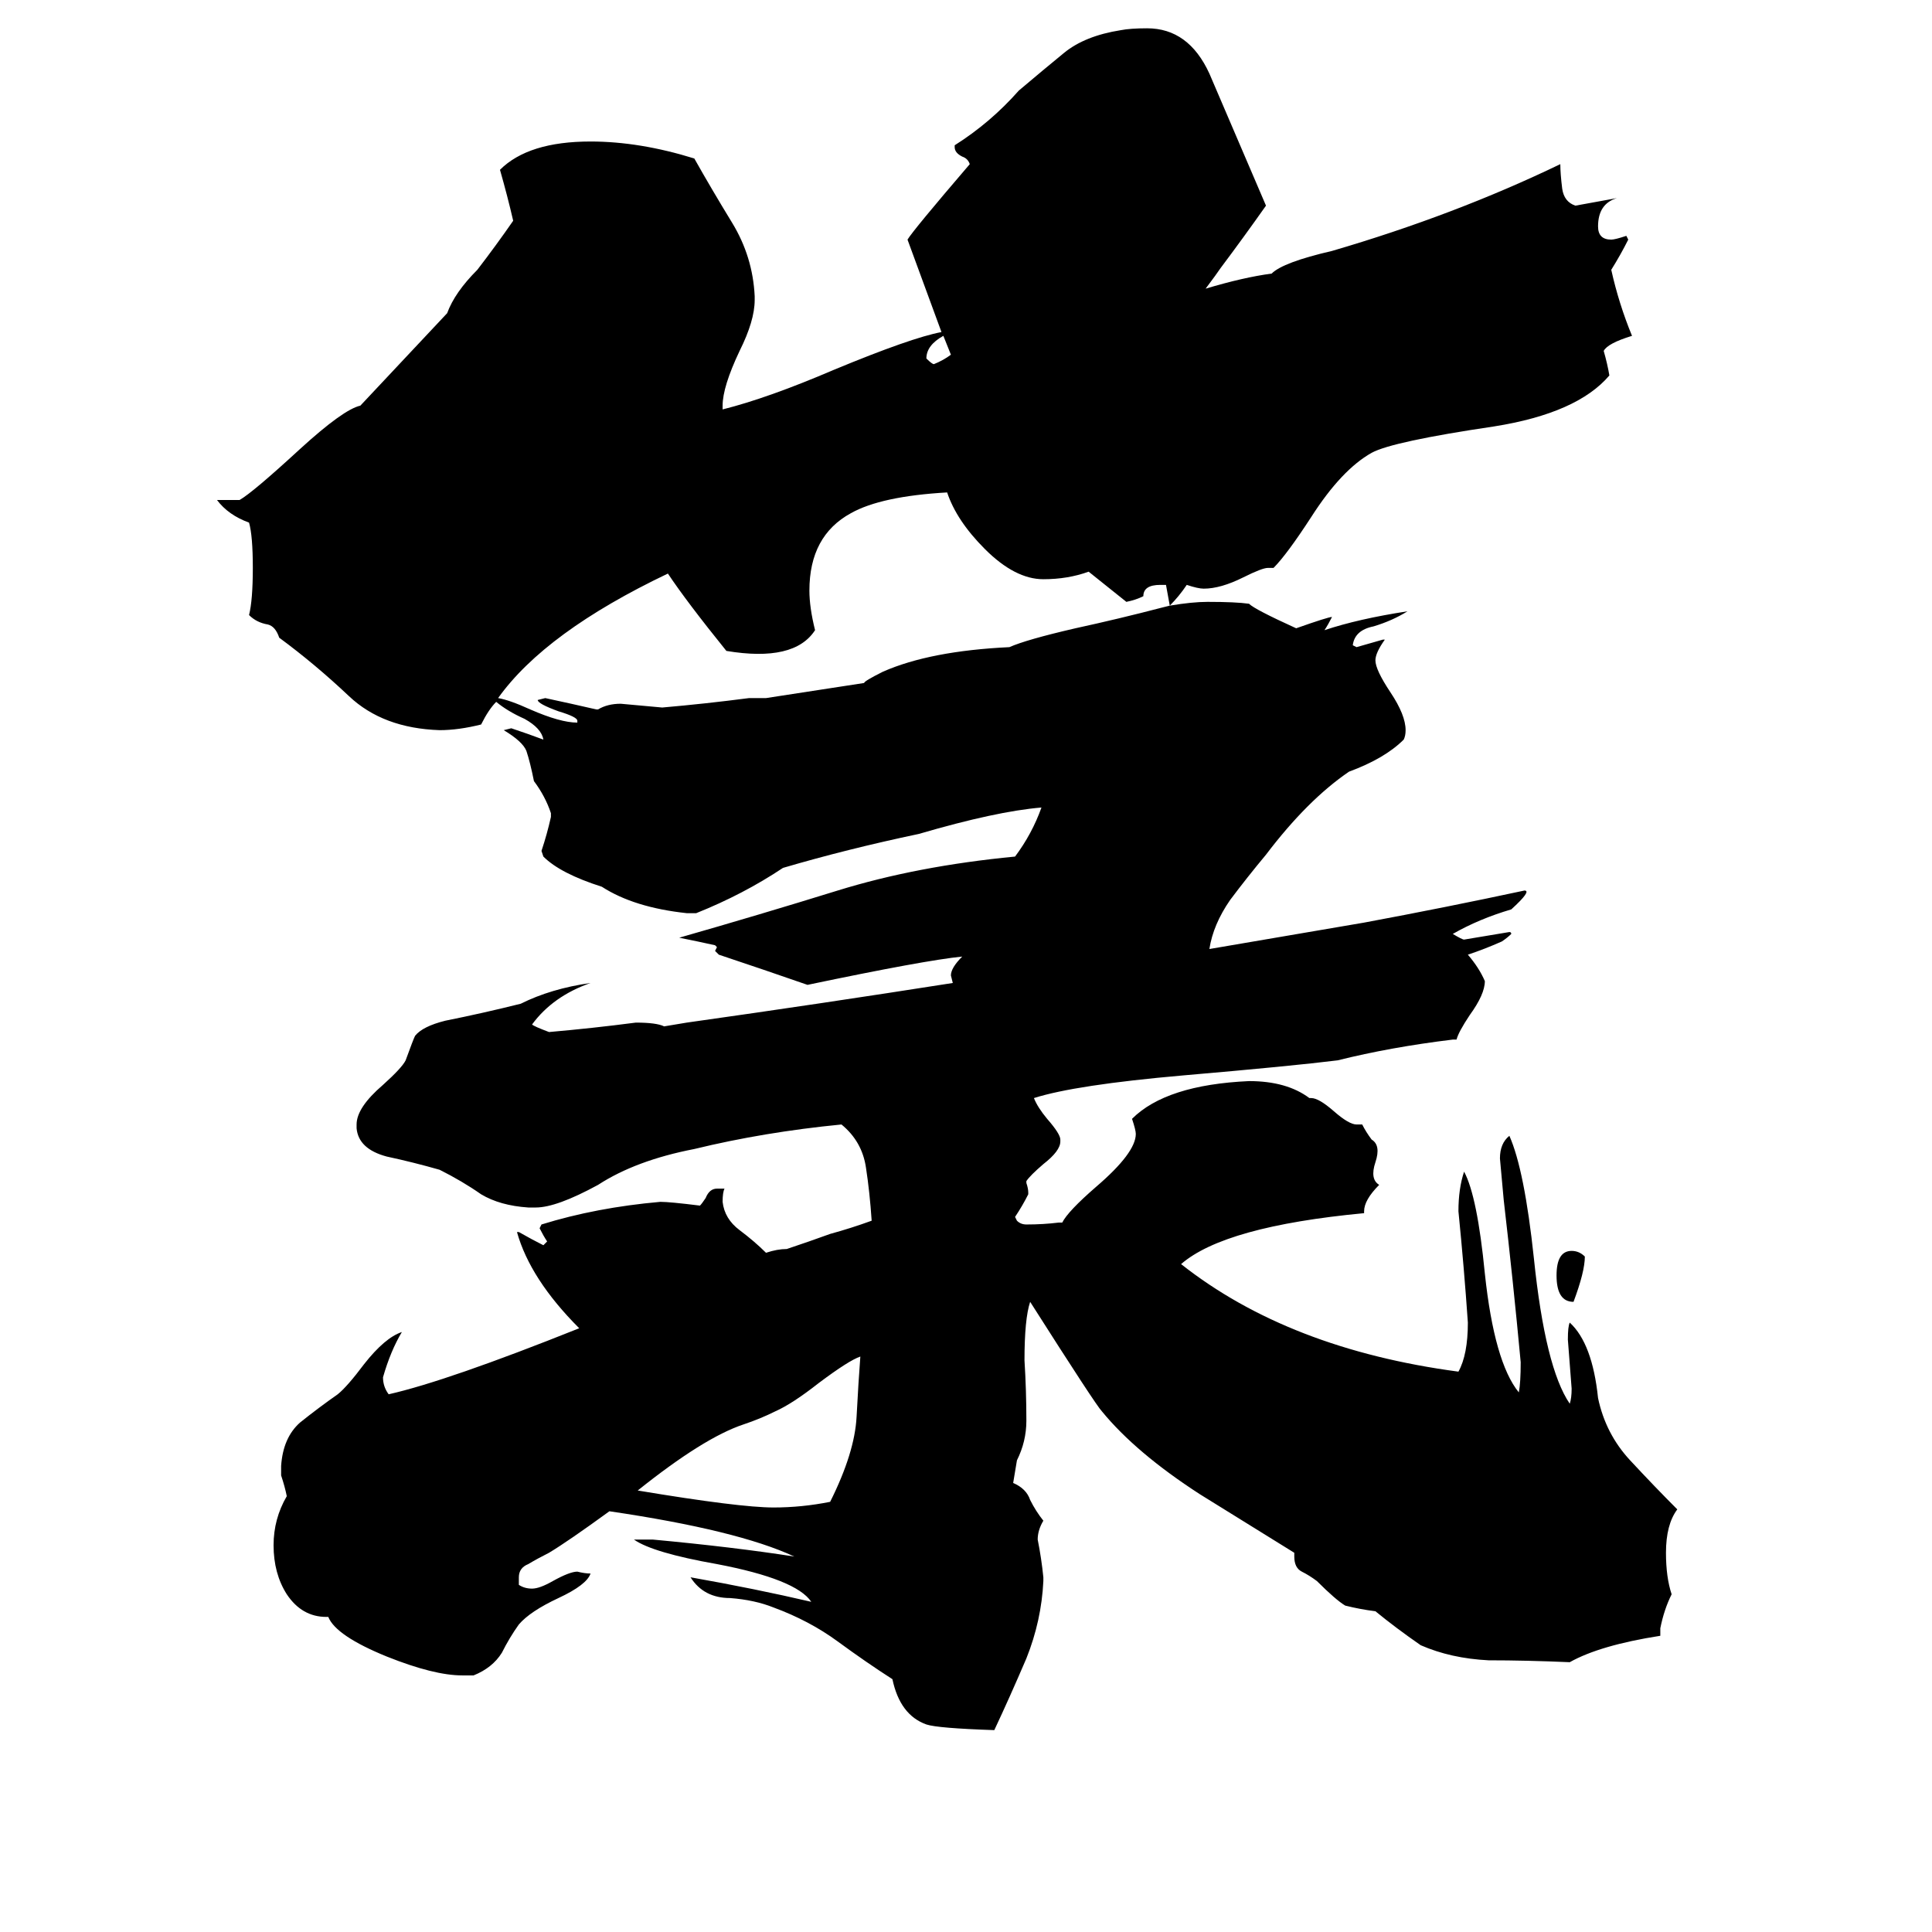 <svg xmlns="http://www.w3.org/2000/svg" viewBox="0 -800 1024 1024">
	<path fill="#000000" d="M840 -134Q840 -126 834 -110Q825 -110 825 -124Q825 -137 833 -137Q837 -137 840 -134ZM674 -655Q680 -661 706 -667Q771 -686 827 -713Q827 -708 828 -700Q829 -693 835 -691Q846 -693 857 -695Q847 -692 847 -680Q847 -673 854 -673Q856 -673 862 -675L863 -673Q859 -665 854 -657Q858 -639 865 -622Q852 -618 850 -614Q852 -607 853 -601Q836 -581 792 -574Q738 -566 727 -560Q711 -551 695 -526Q682 -506 675 -499H672Q669 -499 659 -494Q647 -488 638 -488Q635 -488 629 -490Q625 -484 620 -479Q632 -481 640 -481Q655 -481 662 -480Q665 -477 687 -467Q704 -473 706 -473Q704 -469 702 -466Q720 -472 746 -476Q738 -471 728 -468Q718 -466 717 -458L719 -457Q726 -459 733 -461H734Q729 -454 729 -450Q729 -445 737 -433Q745 -421 745 -413Q745 -410 744 -408Q734 -398 715 -391Q693 -376 671 -347Q661 -335 652 -323Q643 -310 641 -297Q682 -304 723 -311Q766 -319 808 -328Q812 -328 801 -318Q784 -313 770 -305Q775 -302 776 -302Q788 -304 800 -306Q801 -306 801 -305Q799 -303 796 -301Q787 -297 778 -294Q784 -287 787 -280Q787 -273 779 -262Q773 -253 772 -249H770Q737 -245 709 -238Q685 -235 627 -230Q570 -225 548 -218Q550 -213 555 -207Q562 -199 562 -196V-195Q562 -190 553 -183Q546 -177 544 -174V-173Q545 -170 545 -168V-167Q542 -161 538 -155L539 -153Q541 -151 544 -151Q553 -151 561 -152H563Q566 -158 581 -171Q602 -189 602 -199Q602 -201 600 -207Q618 -225 662 -227Q682 -227 694 -218H695Q699 -218 707 -211Q715 -204 719 -204H722Q724 -200 727 -196Q732 -193 729 -184Q726 -175 731 -172Q723 -164 723 -158V-157Q649 -150 626 -130Q683 -85 773 -73Q778 -82 778 -99Q776 -128 773 -158Q773 -170 776 -179Q783 -166 787 -125Q792 -78 805 -62Q806 -67 806 -78Q802 -121 797 -164Q796 -175 795 -186Q795 -194 800 -198Q808 -180 813 -133Q819 -75 832 -56Q833 -59 833 -64Q832 -77 831 -90Q831 -97 832 -99Q844 -88 847 -59Q851 -40 864 -26Q877 -12 889 0Q883 8 883 23Q883 36 886 45Q882 53 880 63V67Q848 72 832 81Q809 80 789 80Q769 79 753 72Q740 63 729 54Q721 53 713 51Q708 48 698 38Q694 35 690 33Q686 31 686 25V23L636 -8Q602 -30 584 -52Q581 -55 546 -110Q543 -101 543 -79Q544 -63 544 -47Q544 -36 539 -26L537 -14Q544 -11 546 -5Q549 1 553 6Q550 11 550 16Q552 26 553 36V38Q552 59 544 79Q535 100 527 117Q497 116 491 114Q477 109 473 90Q459 81 444 70Q429 59 410 52Q400 48 387 47Q373 47 366 36Q400 42 430 49Q422 37 380 29Q346 23 336 16H346Q389 20 421 25Q391 11 323 1Q301 17 291 23Q285 26 280 29Q275 31 275 36V40Q278 42 282 42Q286 42 293 38Q302 33 306 33Q310 34 313 34Q311 40 296 47Q281 54 275 61Q270 68 266 76Q261 84 251 88H245Q230 88 205 78Q178 67 174 57H173Q160 57 152 45Q145 34 145 19Q145 5 152 -7Q151 -12 149 -18V-23Q150 -38 159 -46Q169 -54 179 -61Q184 -65 193 -77Q204 -91 213 -94Q207 -84 203 -70Q203 -65 206 -61Q237 -68 307 -96Q281 -122 274 -147H275Q282 -143 288 -140L290 -142Q288 -145 286 -149L287 -151Q316 -160 350 -163Q355 -163 371 -161Q372 -162 374 -165Q376 -170 380 -170H384Q383 -168 383 -163Q384 -154 392 -148Q400 -142 406 -136Q412 -138 417 -138Q429 -142 440 -146Q451 -149 462 -153Q461 -168 459 -181Q457 -195 446 -204Q405 -200 368 -191Q337 -185 317 -172Q295 -160 284 -160H280Q265 -161 255 -167Q245 -174 233 -180Q219 -184 205 -187Q190 -191 189 -202V-204Q189 -213 203 -225Q213 -234 215 -238Q219 -249 220 -251Q224 -256 236 -259Q256 -263 276 -268Q292 -276 313 -279Q293 -272 282 -257Q283 -256 291 -253Q314 -255 337 -258Q348 -258 352 -256L364 -258Q435 -268 505 -279L504 -283Q504 -287 510 -293Q490 -291 428 -278Q405 -286 381 -294L379 -296L380 -298L379 -299Q370 -301 360 -303Q402 -315 444 -328Q486 -341 538 -346Q547 -358 552 -372Q528 -370 487 -358Q449 -350 415 -340Q394 -326 369 -316H364Q336 -319 319 -330Q297 -337 288 -346L287 -349Q290 -358 292 -367V-369Q289 -378 283 -386Q281 -396 279 -402Q277 -407 267 -413L271 -414Q280 -411 288 -408Q287 -414 278 -419Q269 -423 263 -428Q259 -424 255 -416Q243 -413 233 -413Q203 -414 185 -431Q167 -448 148 -462Q146 -468 142 -469Q136 -470 132 -474Q134 -482 134 -499Q134 -516 132 -523Q121 -527 115 -535H127Q134 -539 159 -562Q182 -583 191 -585L237 -634Q241 -645 253 -657Q263 -670 272 -683Q269 -696 265 -710Q280 -725 313 -725Q339 -725 368 -716Q377 -700 388 -682Q399 -664 400 -643V-641Q400 -630 392 -614Q383 -595 383 -585V-583Q407 -589 442 -604Q483 -621 499 -624L481 -673Q484 -678 514 -713Q513 -716 510 -717Q506 -719 506 -722V-723Q525 -735 540 -752Q553 -763 564 -772Q575 -781 594 -784Q599 -785 608 -785Q630 -785 641 -761Q656 -726 671 -691Q659 -674 647 -658Q645 -655 639 -647Q659 -653 674 -655ZM620 -479L618 -490H615Q606 -490 606 -484Q602 -482 597 -481L577 -497Q566 -493 553 -493Q538 -493 522 -509Q507 -524 502 -539Q467 -537 451 -528Q429 -516 429 -487Q429 -478 432 -466Q421 -449 385 -455Q364 -481 354 -496Q289 -465 264 -430Q270 -429 281 -424Q297 -417 306 -417V-418Q306 -420 296 -423Q285 -427 285 -429L289 -430Q303 -427 316 -424H317Q322 -427 329 -427Q340 -426 351 -425Q374 -427 397 -430H406L458 -438Q458 -439 468 -444Q493 -455 535 -457Q544 -461 570 -467Q593 -472 616 -478ZM500 -622Q491 -617 491 -610Q494 -607 495 -607Q500 -609 504 -612ZM338 -10Q392 -1 410 -1Q425 -1 440 -4Q453 -30 454 -49Q455 -68 456 -81Q450 -79 434 -67Q420 -56 411 -52Q403 -48 394 -45Q373 -38 338 -10Z"/>
</svg>